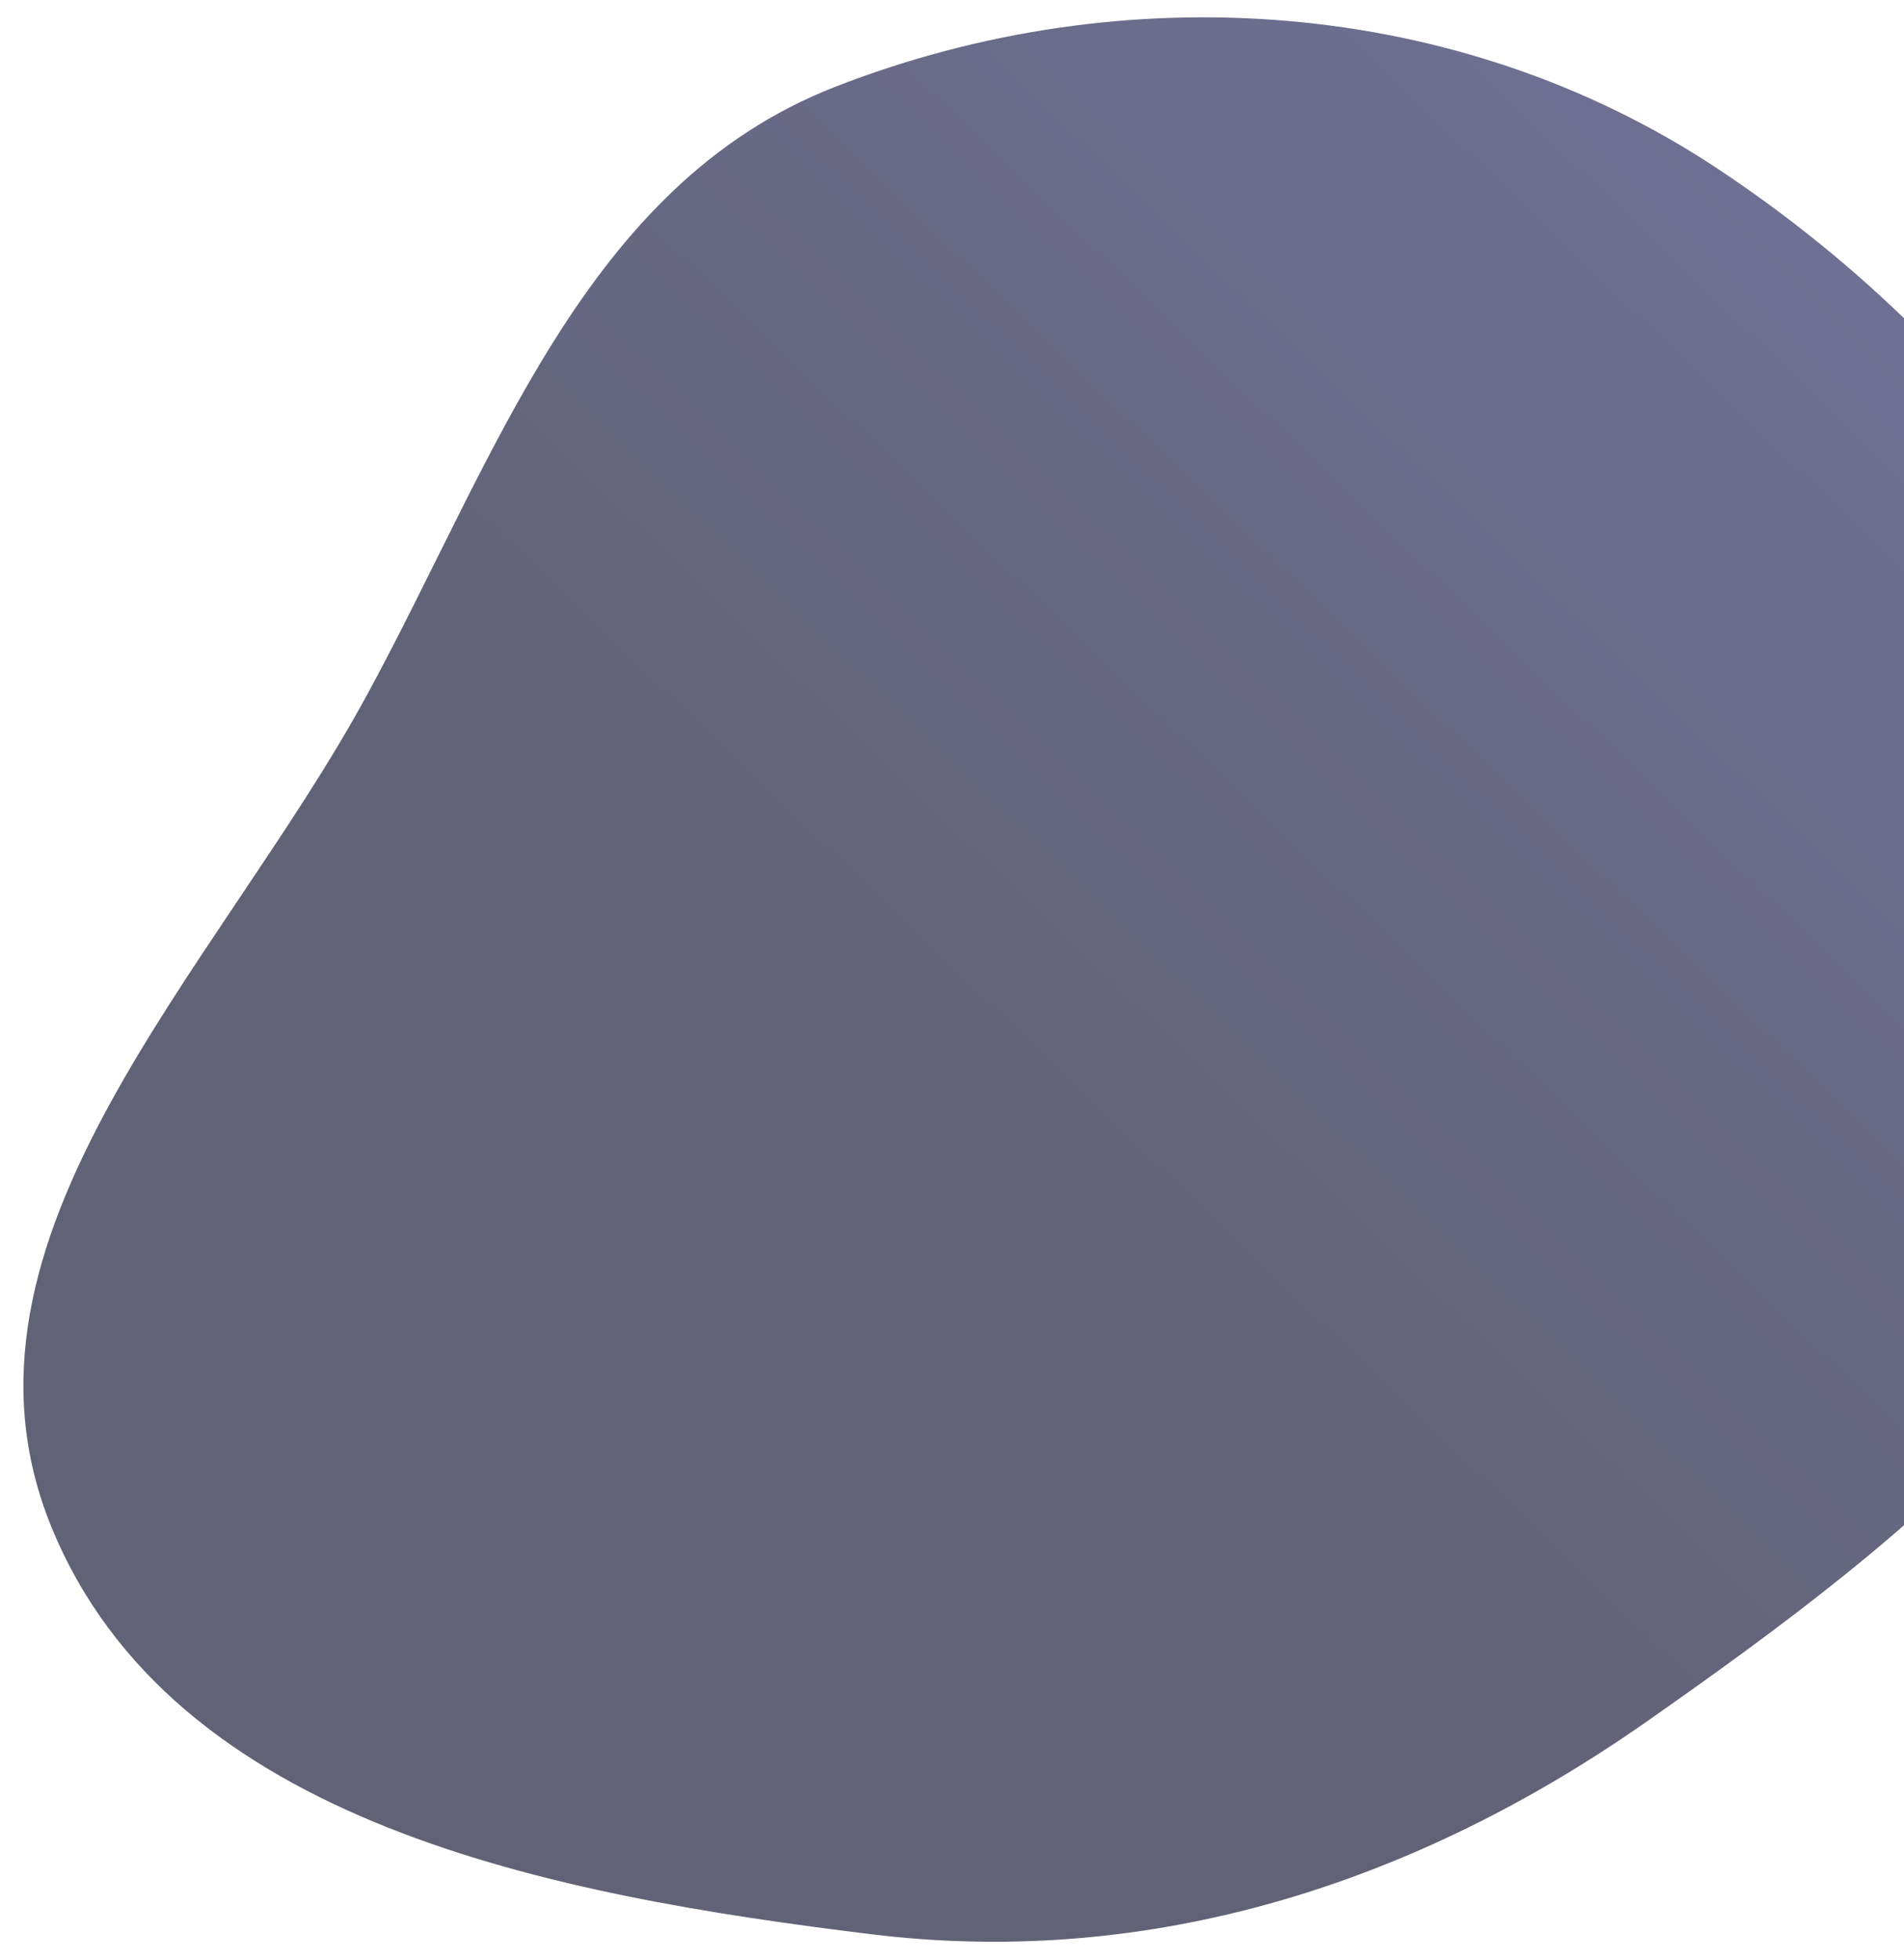 <svg width="512" height="527" viewBox="0 0 512 527" fill="none" xmlns="http://www.w3.org/2000/svg">
<path fill-rule="evenodd" clip-rule="evenodd" d="M594.144 268.042C598.268 177.236 537.5 95.409 461.7 45.236C392.04 -0.872 302.318 -7.012 224.503 23.374C157.047 49.714 133.212 123.428 98.584 187.029C58.516 260.622 -17.851 332.812 13.778 410.407C46.382 490.39 148.592 509.538 234.325 520.03C309.547 529.237 380.656 506.377 442.731 462.905C513.619 413.26 590.218 354.496 594.144 268.042Z" fill="url(#paint0_linear)" fill-opacity="0.68"/>
<defs>
<linearGradient id="paint0_linear" x1="556.678" y1="47.28" x2="54.329" y2="569.568" gradientUnits="userSpaceOnUse">
<stop stop-color="#2E2F67"/>
<stop offset="0.591" stop-color="#161735"/>
</linearGradient>
</defs>
</svg>
